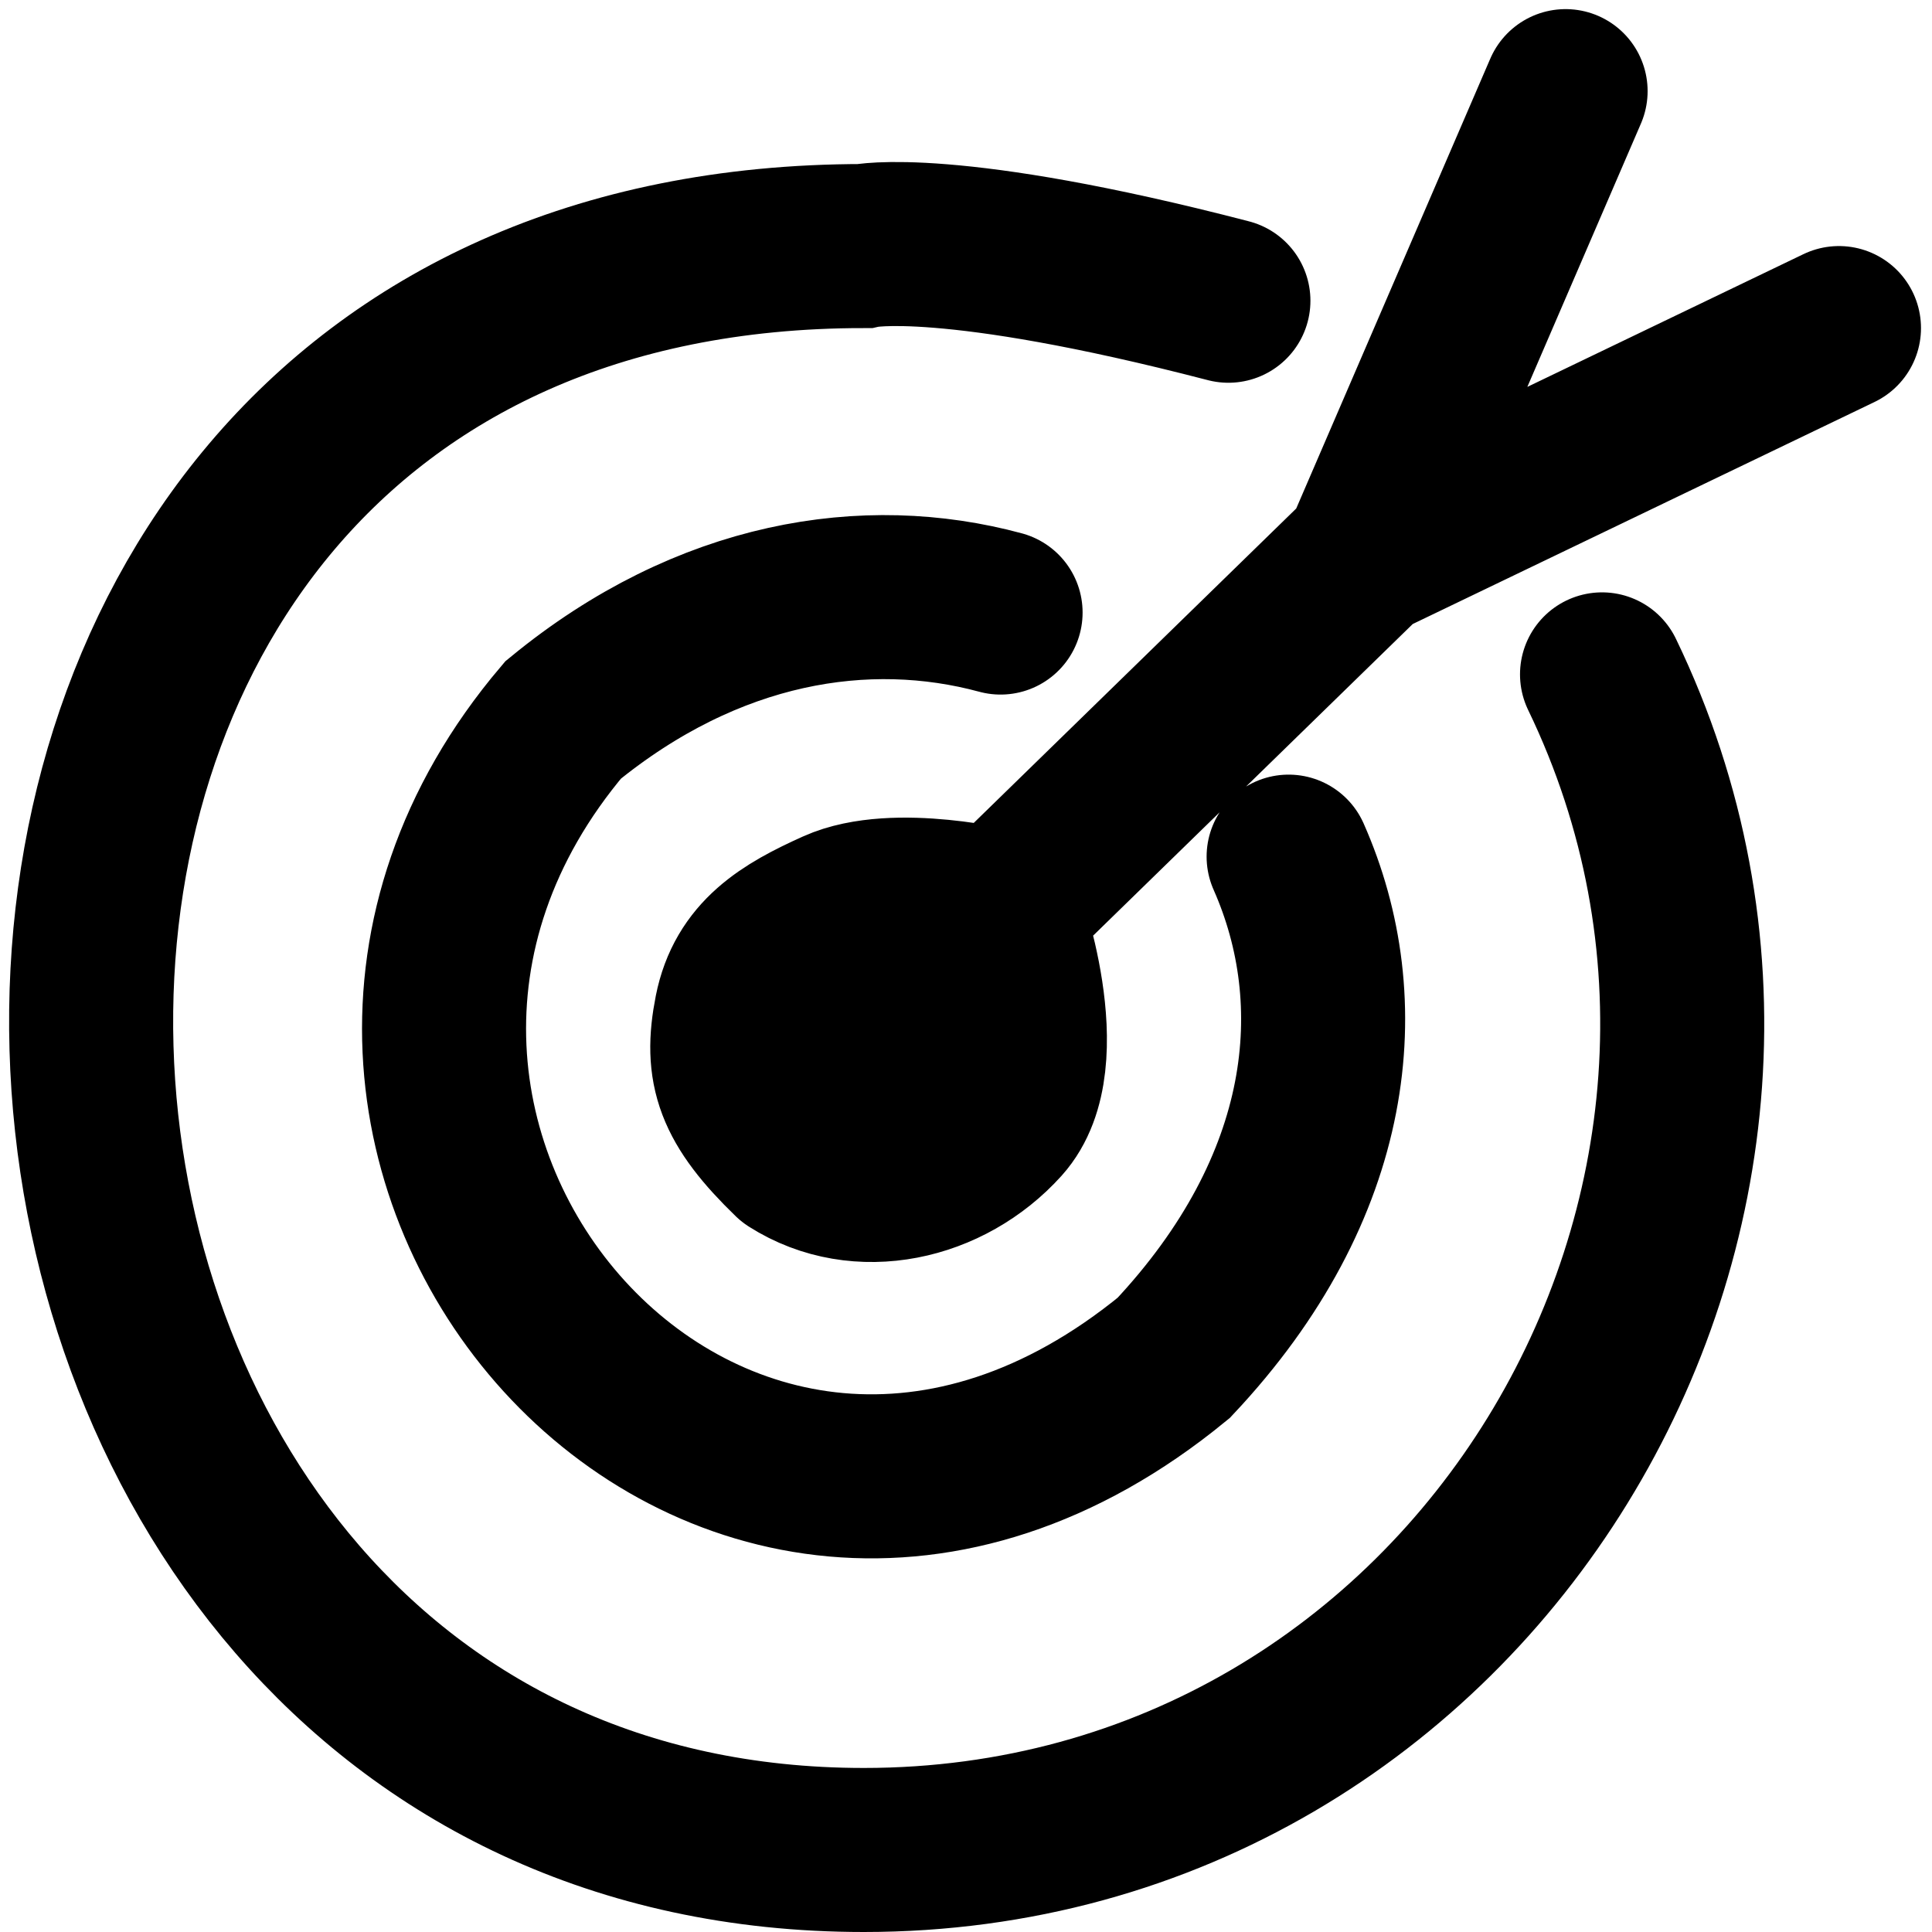 <svg width="106" height="106" viewBox="0 0 106 106" fill="none" xmlns="http://www.w3.org/2000/svg">
<path d="M87.896 37C101.896 66 80.896 101.5 47.394 101.5C-6.604 101.5 -11.604 13.5 47.394 13.5C47.394 13.5 52 12.5 67.397 16.5M54.897 33.608C47.533 31.615 38.859 32.97 30.896 39.5C11.396 62.5 39.397 95 64.397 74.5C73.222 65.112 74.22 54.947 70.701 47M54.897 50L74.897 30.5M54.897 50C54.897 50 57.901 58.162 54.897 61.5C51.995 64.722 47.158 65.828 43.5 63.5M54.897 50C54.897 50 49.102 48.558 45.897 50C43.127 51.246 40.988 52.521 40.397 55.5C39.767 58.67 40.397 60.5 43.5 63.5M54.897 50C54.897 50 47.796 58.423 43.5 63.5M74.897 30.5L85.897 5M74.897 30.5L100.896 18" stroke="black" stroke-width="9" stroke-linecap="round"/>
</svg>
